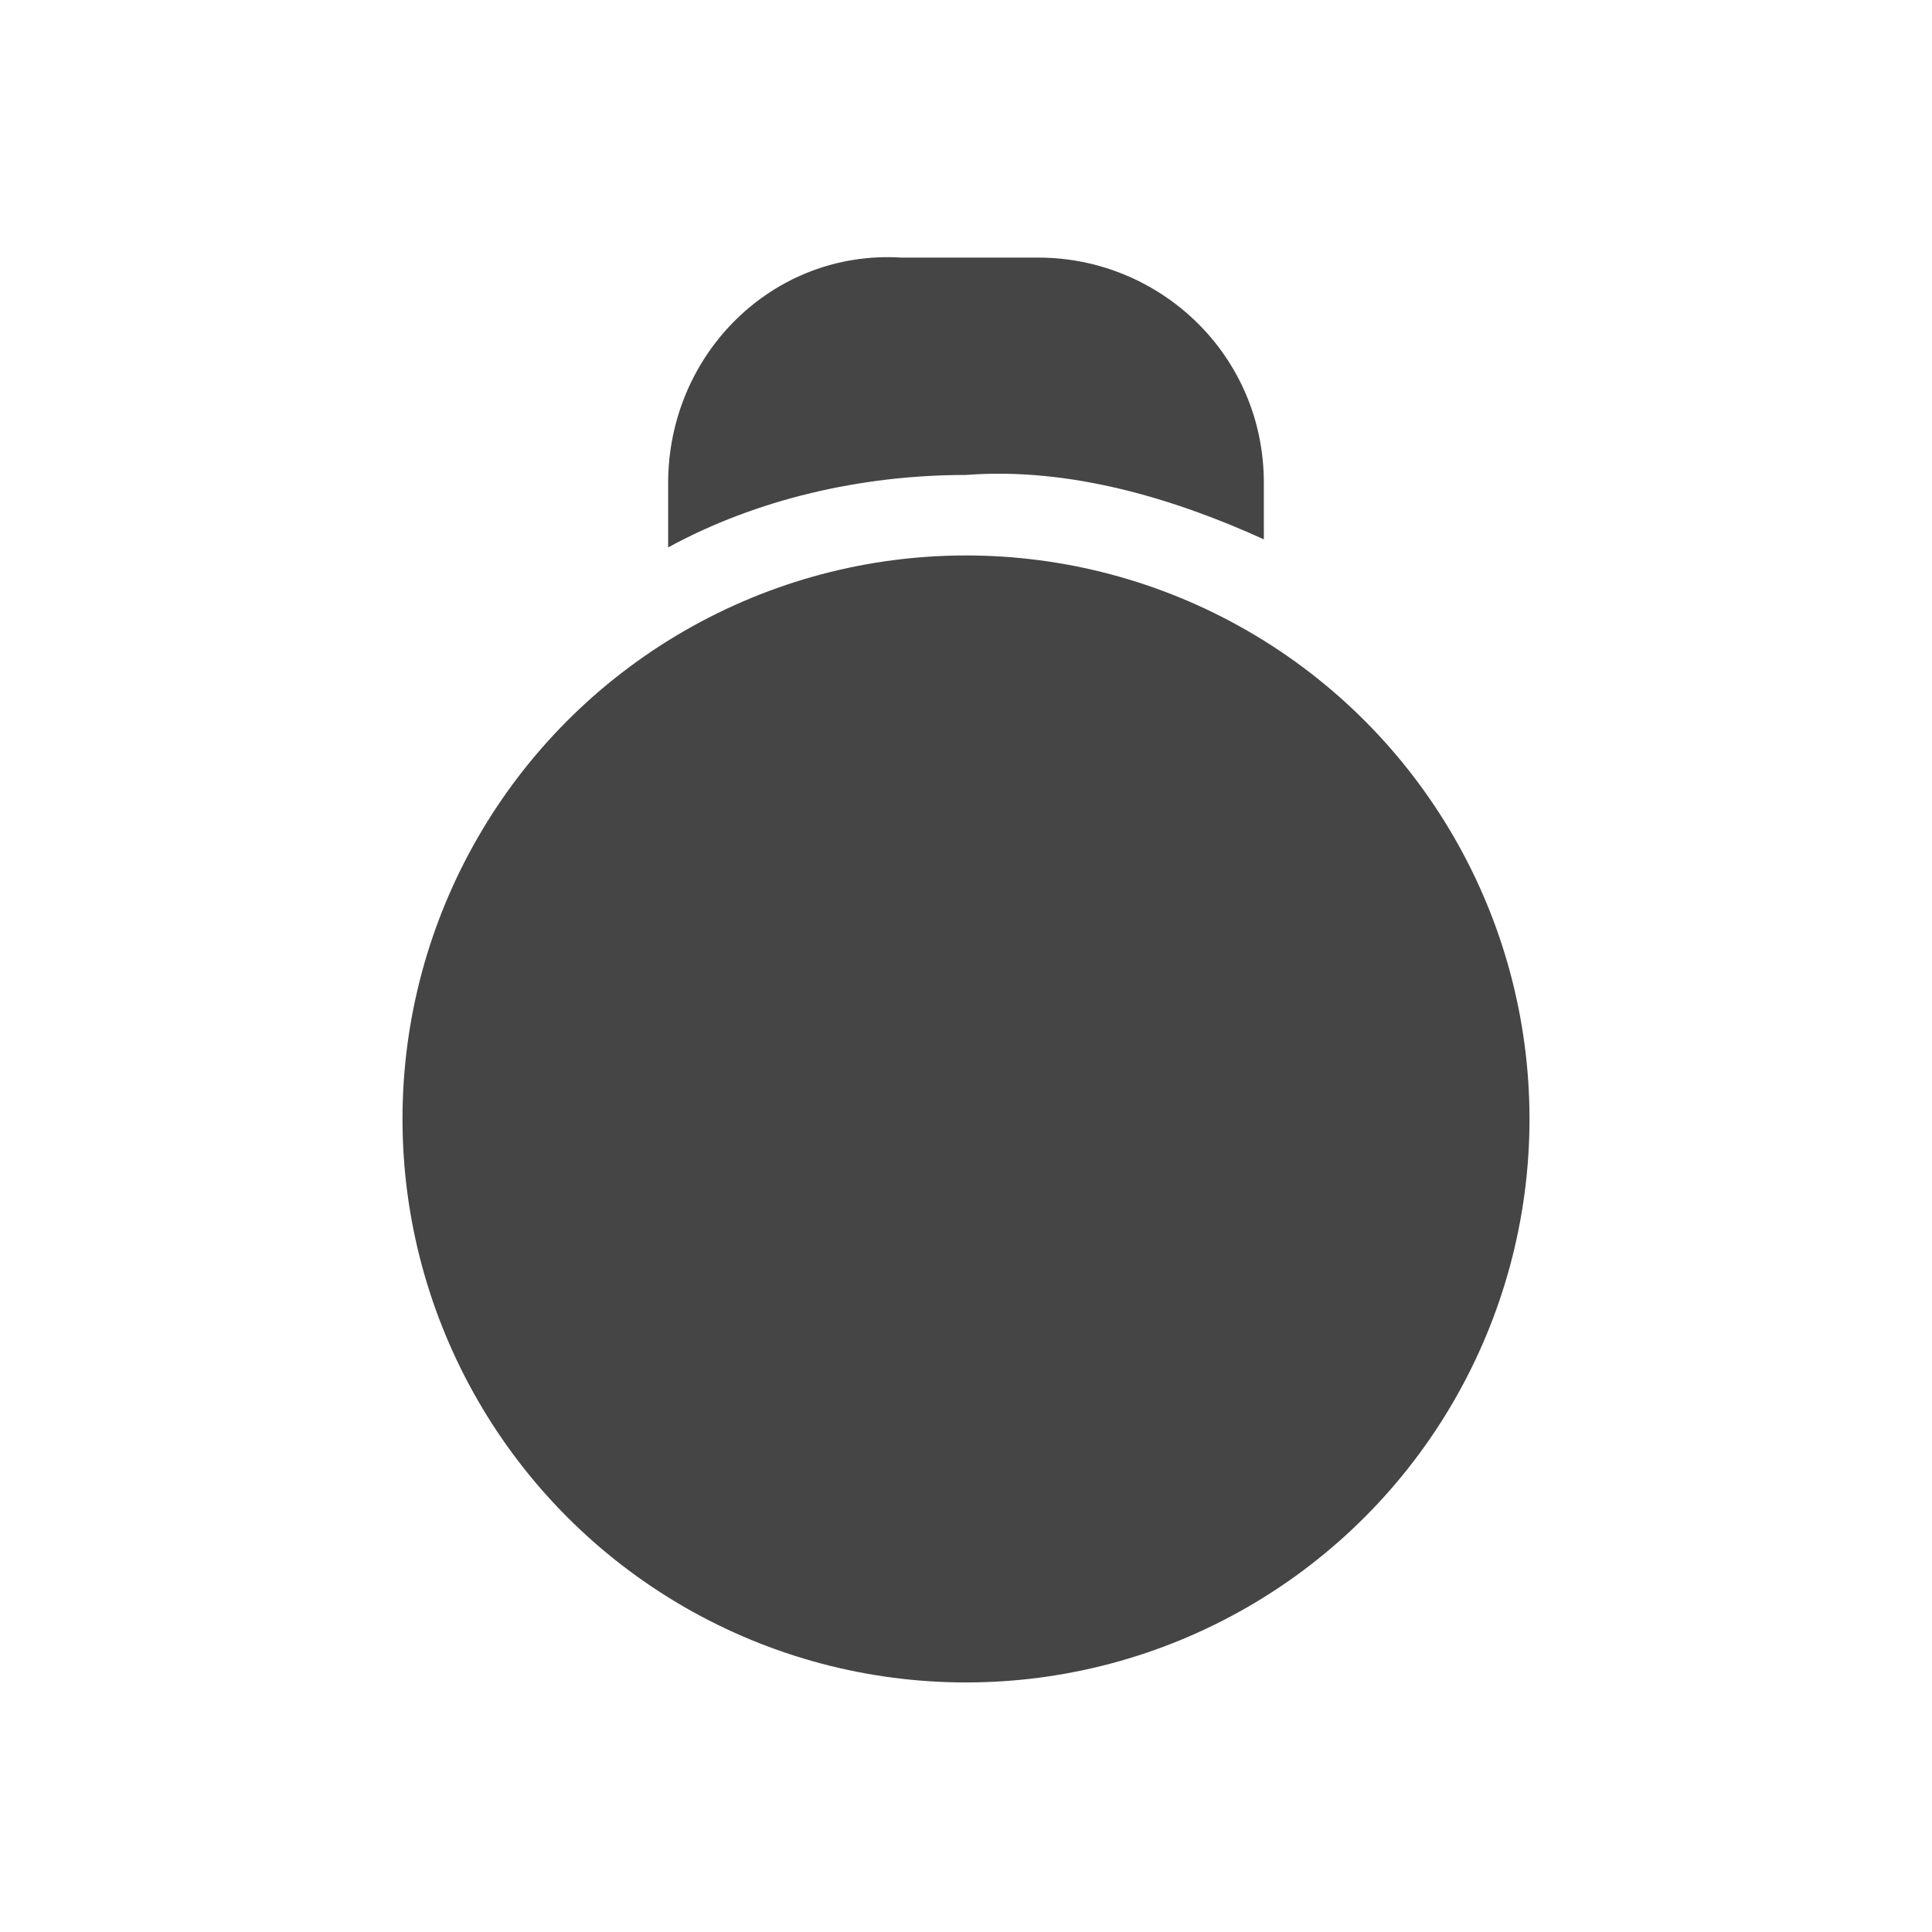 <?xml version="1.0" encoding="utf-8"?>
<!-- Generator: Adobe Illustrator 25.3.1, SVG Export Plug-In . SVG Version: 6.00 Build 0)  -->
<svg version="1.1" id="Layer_3" xmlns="http://www.w3.org/2000/svg" xmlns:xlink="http://www.w3.org/1999/xlink" x="0px" y="0px"
	 viewBox="0 0 24 24" style="enable-background:new 0 0 24 24;" xml:space="preserve">
<style type="text/css">
	.st0{fill:#454545;}
</style>
<g>
	<circle class="st0" cx="12" cy="13.9" r="7"/>
	<path class="st0" d="M15.7,6.7V6c0-1.6-1.3-2.8-2.8-2.8h-1.7C9.6,3.1,8.3,4.4,8.3,6v0.8c1.1-0.6,2.4-0.9,3.7-0.9
		C13.3,5.8,14.6,6.2,15.7,6.7z"/>
</g>
</svg>
